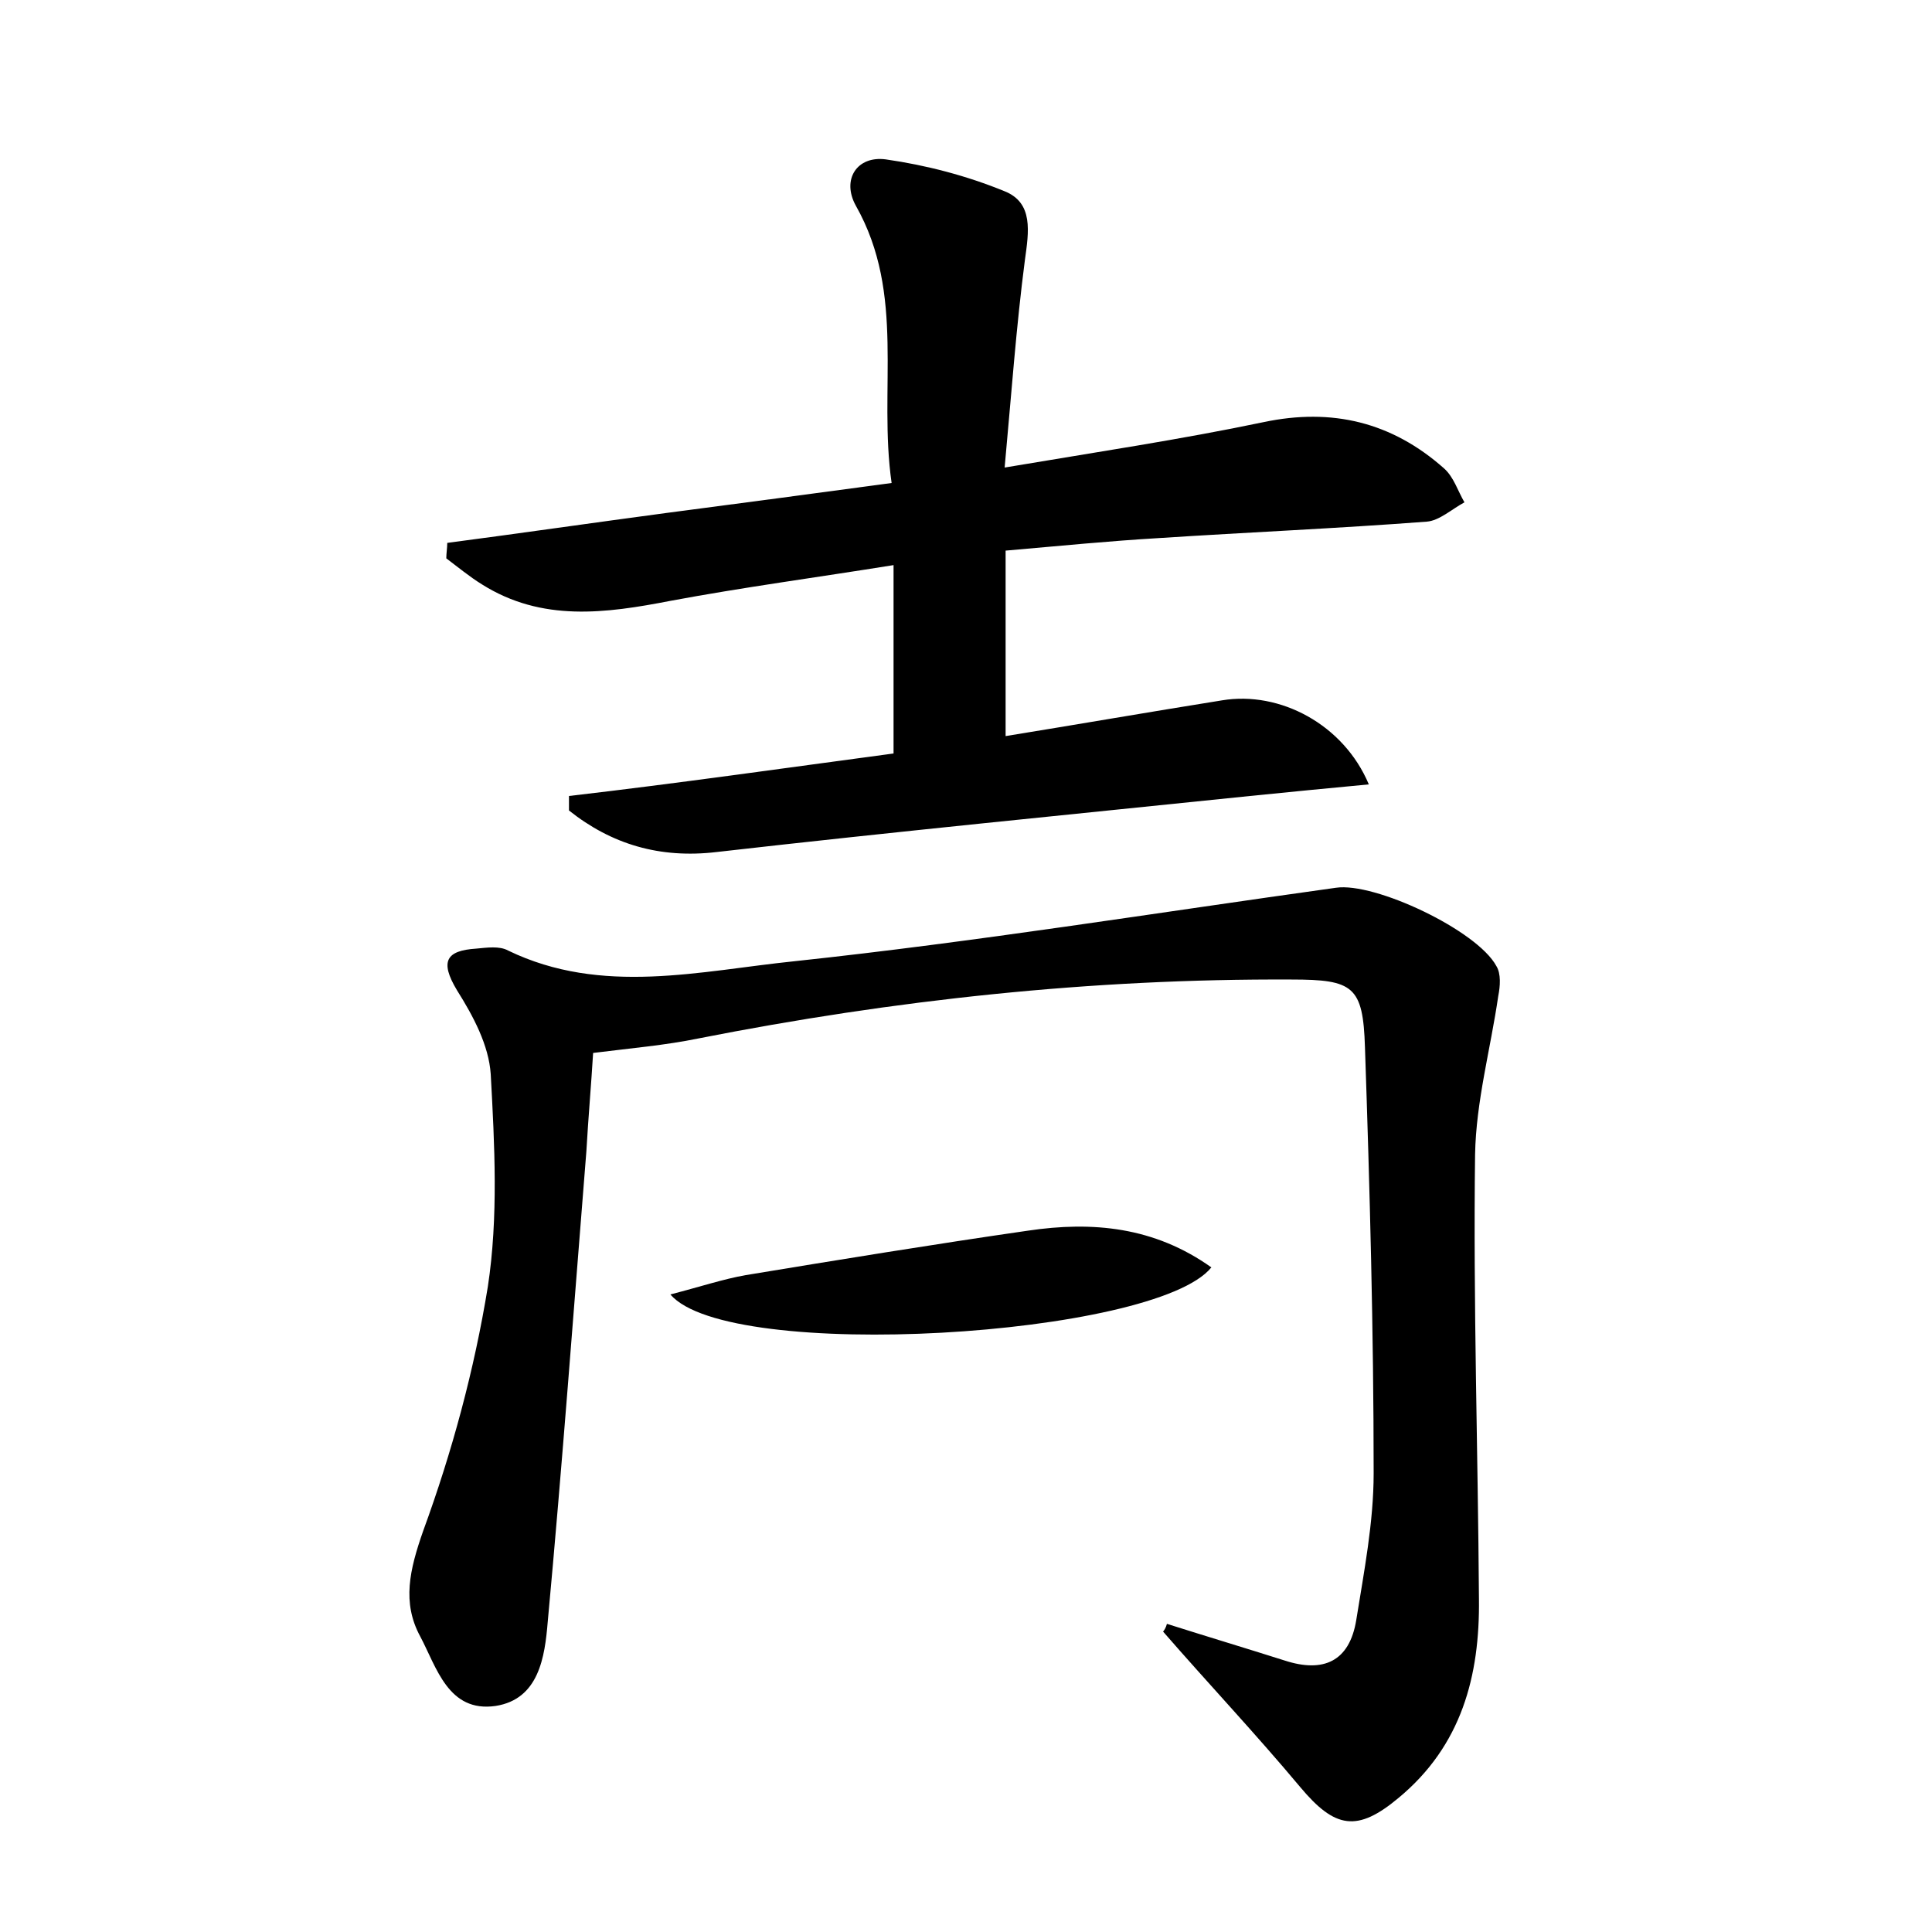 <?xml version="1.0" encoding="utf-8"?>
<!-- Generator: Adobe Illustrator 22.0.0, SVG Export Plug-In . SVG Version: 6.00 Build 0)  -->
<svg version="1.1" id="图层_1" xmlns="http://www.w3.org/2000/svg" xmlns:xlink="http://www.w3.org/1999/xlink" x="0px" y="0px"
	 viewBox="0 0 200 200" style="enable-background:new 0 0 200 200;" xml:space="preserve">
<style type="text/css">
	.st0{fill:#FFFFFF;}
</style>
<g>
	
	<path d="M120.8,168.1c4.1,1.3,8.1,2.5,12.2,3.8c4,1.3,6.7,0.1,7.4-4.2c0.8-5,1.8-10.1,1.8-15.2c0-14.7-0.4-29.4-0.9-44.1
		c-0.2-6.3-1.2-7-7.6-7c-20.7-0.1-41.1,2.1-61.4,6.1c-3.4,0.7-6.9,1-10.9,1.5c-0.2,3.3-0.5,6.7-0.7,10.2c-1.3,16.2-2.5,32.5-4,48.7
		c-0.3,3.6-0.9,8-5.4,8.7c-4.9,0.7-6.1-4-7.8-7.2c-1.9-3.5-1.1-6.9,0.3-10.9c3-8.2,5.3-16.7,6.7-25.3c1.1-7.2,0.7-14.7,0.3-22
		c-0.2-3-1.8-6-3.5-8.7c-1.8-3-1.1-4.1,2-4.3c1.1-0.1,2.4-0.3,3.3,0.2c9.7,4.7,19.9,2.1,29.7,1.1c18.7-2,37.3-5,56-7.6
		c4-0.6,14.6,4.4,16.6,8.1c0.5,0.8,0.4,2.1,0.2,3.1c-0.8,5.5-2.3,10.9-2.4,16.4c-0.2,15.3,0.3,30.7,0.4,46c0.1,8-1.8,15.2-8.3,20.6
		c-4.3,3.6-6.6,3.2-10.2-1.1c-4.6-5.5-9.5-10.7-14.2-16.1C120.5,168.8,120.7,168.5,120.8,168.1z"/>
	<path d="M92.5,78c0-6.6,0-12.7,0-19.5c-8.1,1.3-15.6,2.3-23.1,3.7c-6.7,1.3-13.3,2.2-19.5-1.7c-1.3-0.8-2.5-1.8-3.7-2.7
		c0-0.5,0.1-1.1,0.1-1.6c7.6-1,15.2-2.1,22.7-3.1c7.6-1,15.2-2,23.3-3.1c-1.4-9.7,1.5-19.5-3.7-28.7c-1.5-2.7,0.1-5.2,3.1-4.8
		c4.2,0.6,8.4,1.7,12.3,3.3c3,1.2,2.5,4.2,2.1,7.1c-0.9,6.9-1.4,13.9-2.1,21.5c9.5-1.6,18.2-2.9,26.8-4.7c7.1-1.5,13.3,0,18.7,4.8
		c1,0.9,1.4,2.3,2.1,3.5c-1.3,0.7-2.6,1.9-3.9,2c-9.2,0.7-18.5,1.1-27.7,1.7c-5.1,0.3-10.2,0.8-15.9,1.3c0,6.3,0,12.4,0,19.2
		c7.4-1.2,14.9-2.5,22.4-3.7c6-1,12.6,2.5,15.2,8.7c-4.3,0.4-8.3,0.8-12.3,1.2c-18.4,1.9-36.8,3.7-55.2,5.8
		c-5.9,0.7-10.9-0.8-15.3-4.3c0-0.5,0-1,0-1.5C70.1,81.1,81.3,79.5,92.5,78z"/>
	<path d="M69.4,134c3.1-0.8,5.5-1.6,7.8-2c9.7-1.6,19.5-3.2,29.2-4.6c6.7-1,13.1-0.4,19,3.8C119.6,138.4,75.4,141.1,69.4,134z"/>
</g>
</svg>

